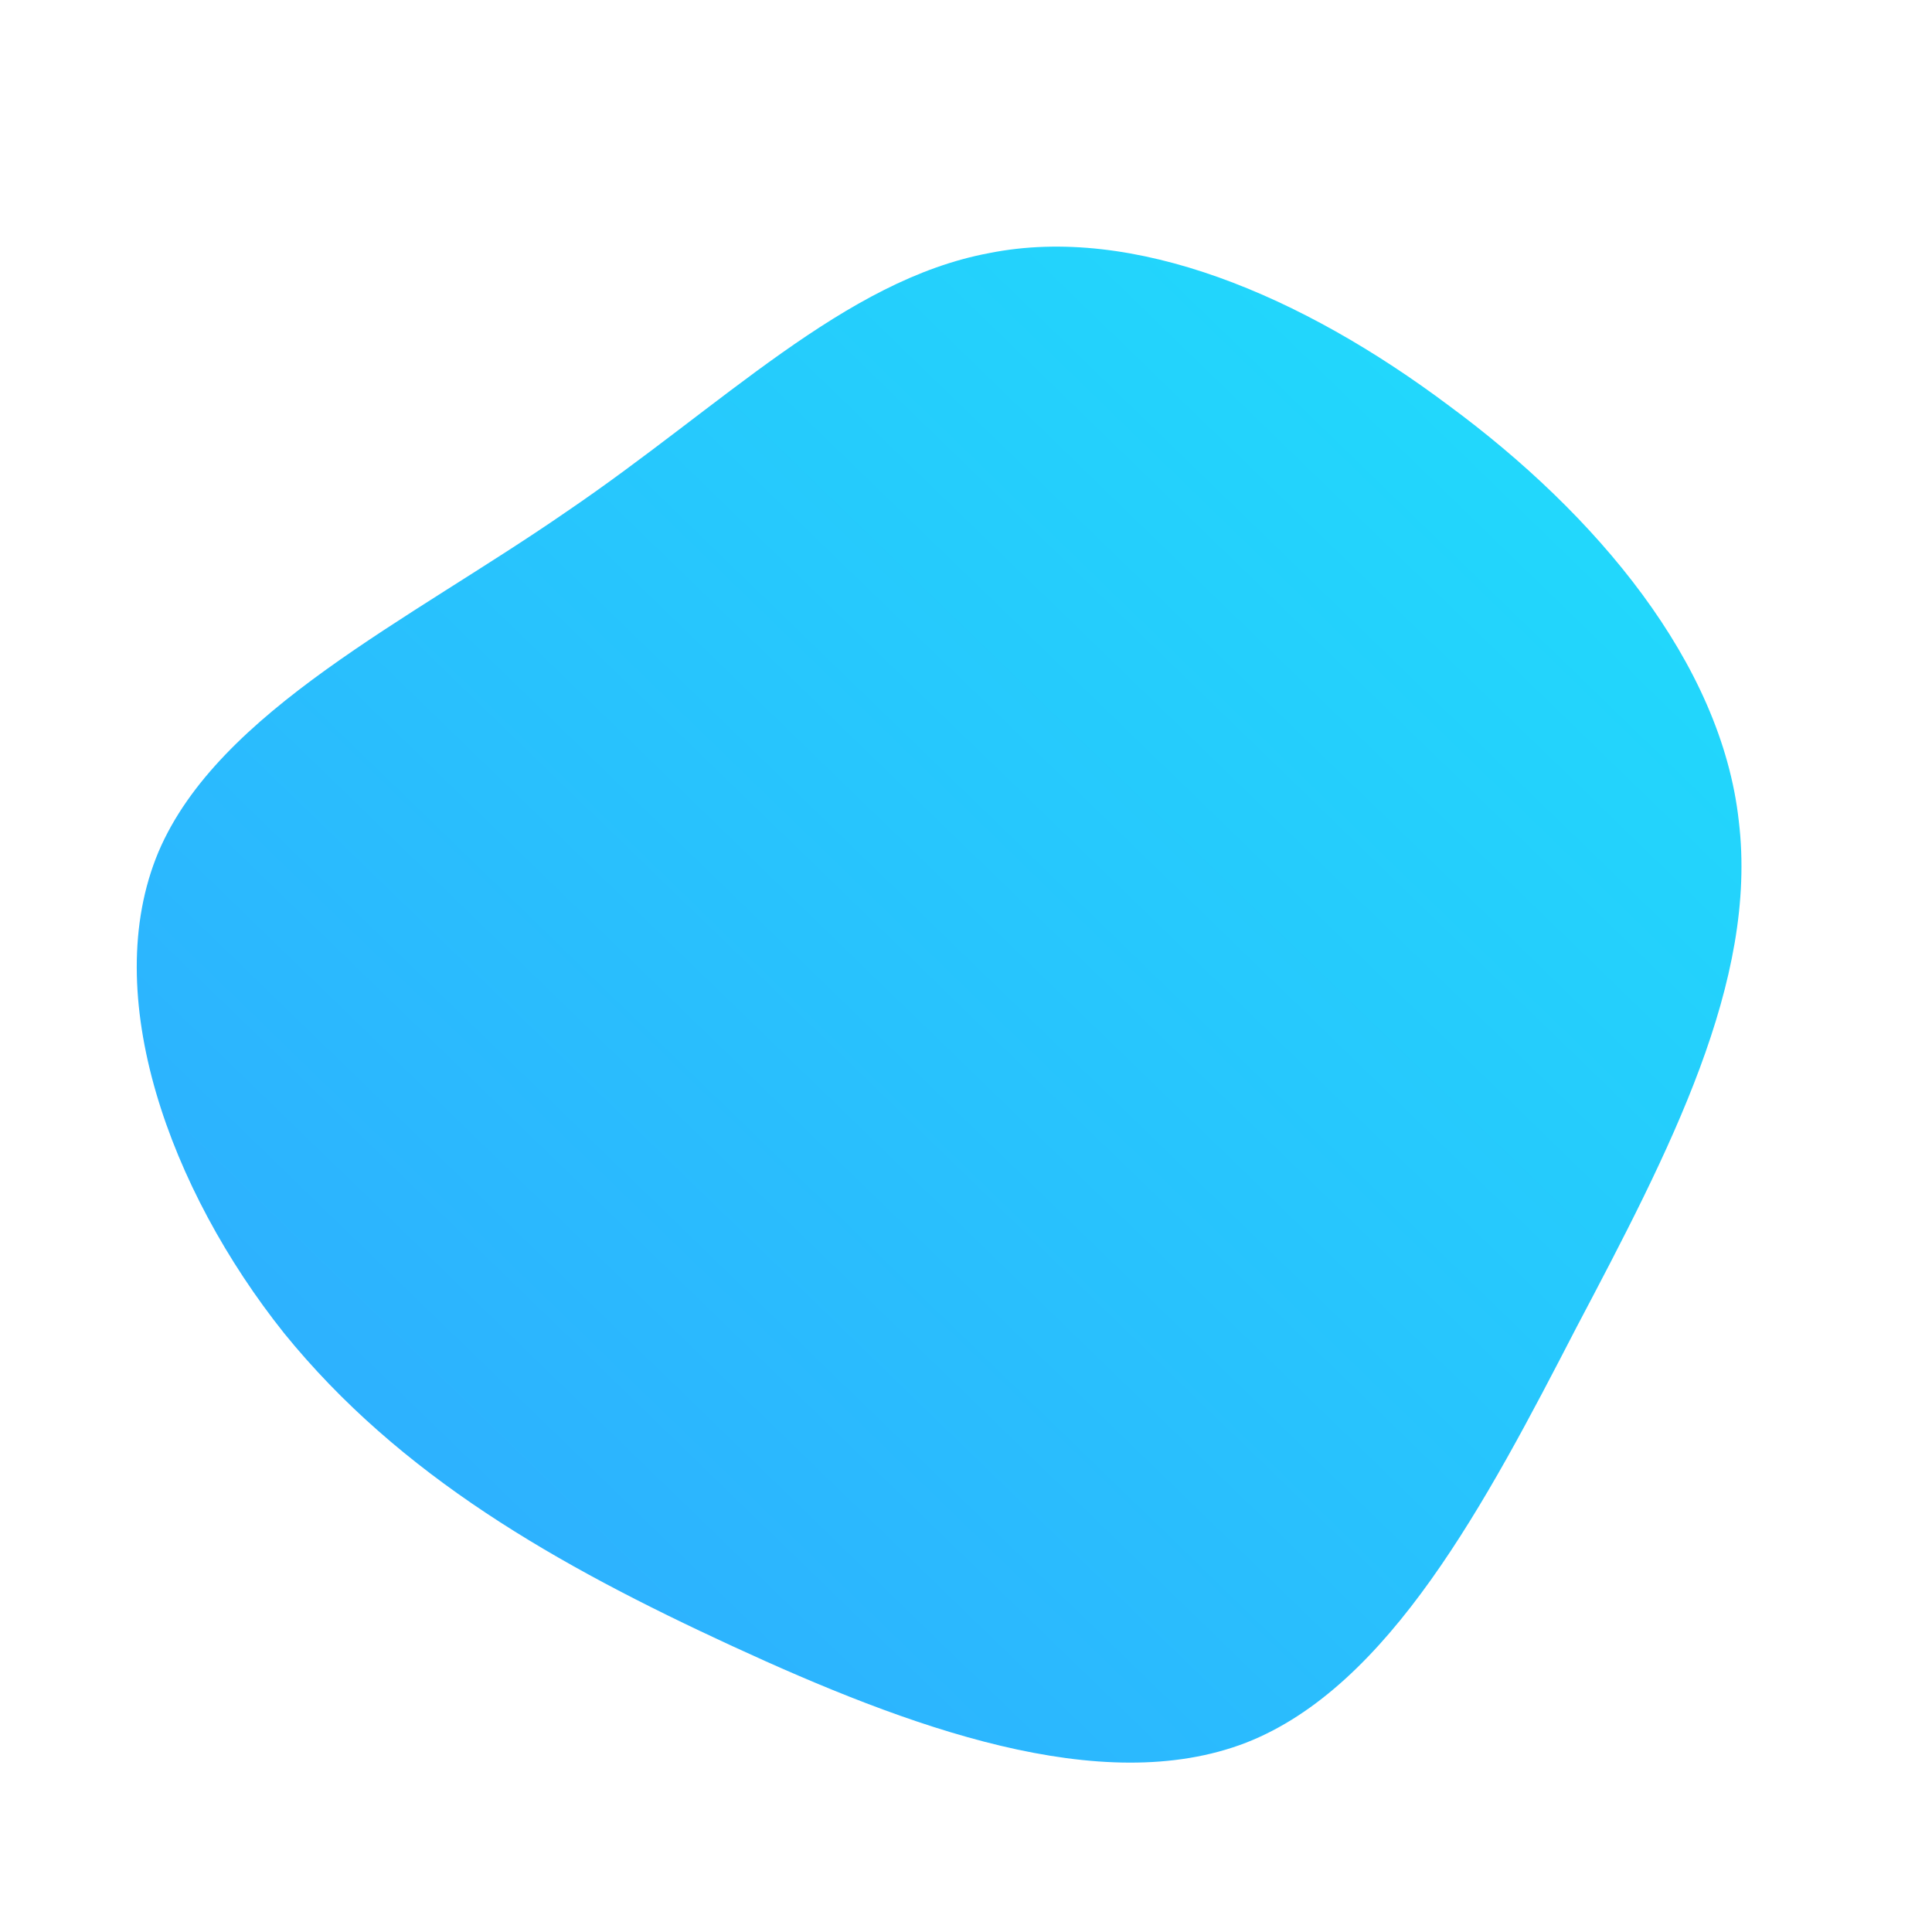 <!--?xml version="1.0" standalone="no"?-->
              <svg id="sw-js-blob-svg" viewBox="0 0 100 100" xmlns="http://www.w3.org/2000/svg" version="1.1">
                    <defs> 
                        <linearGradient id="sw-gradient" x1="0" x2="1" y1="1" y2="0">
                            <stop id="stop1" stop-color="rgba(48.667, 165.873, 255, 1)" offset="0%"></stop>
                            <stop id="stop2" stop-color="rgba(31, 223.795, 251, 1)" offset="100%"></stop>
                        </linearGradient>
                    </defs>
                <path fill="url(#sw-gradient)" d="M25,-29C32.6,-23.4,39.1,-15.7,40,-7.5C41,0.8,36.4,9.6,31.6,18.7C26.9,27.8,21.9,37.3,14.5,40.2C7,43.1,-3,39.4,-12.1,35.2C-21.2,31,-29.3,26.4,-35.3,19C-41.2,11.6,-44.9,1.5,-41.8,-5.9C-38.7,-13.2,-28.8,-17.9,-20.7,-23.5C-12.6,-29,-6.3,-35.5,1.2,-36.9C8.7,-38.4,17.4,-34.7,25,-29Z" width="100%" height="100%" transform="translate(50 50)" stroke-width="0" style="transition: all 0.3s ease 0s;" stroke="url(#sw-gradient)"></path>
              </svg>